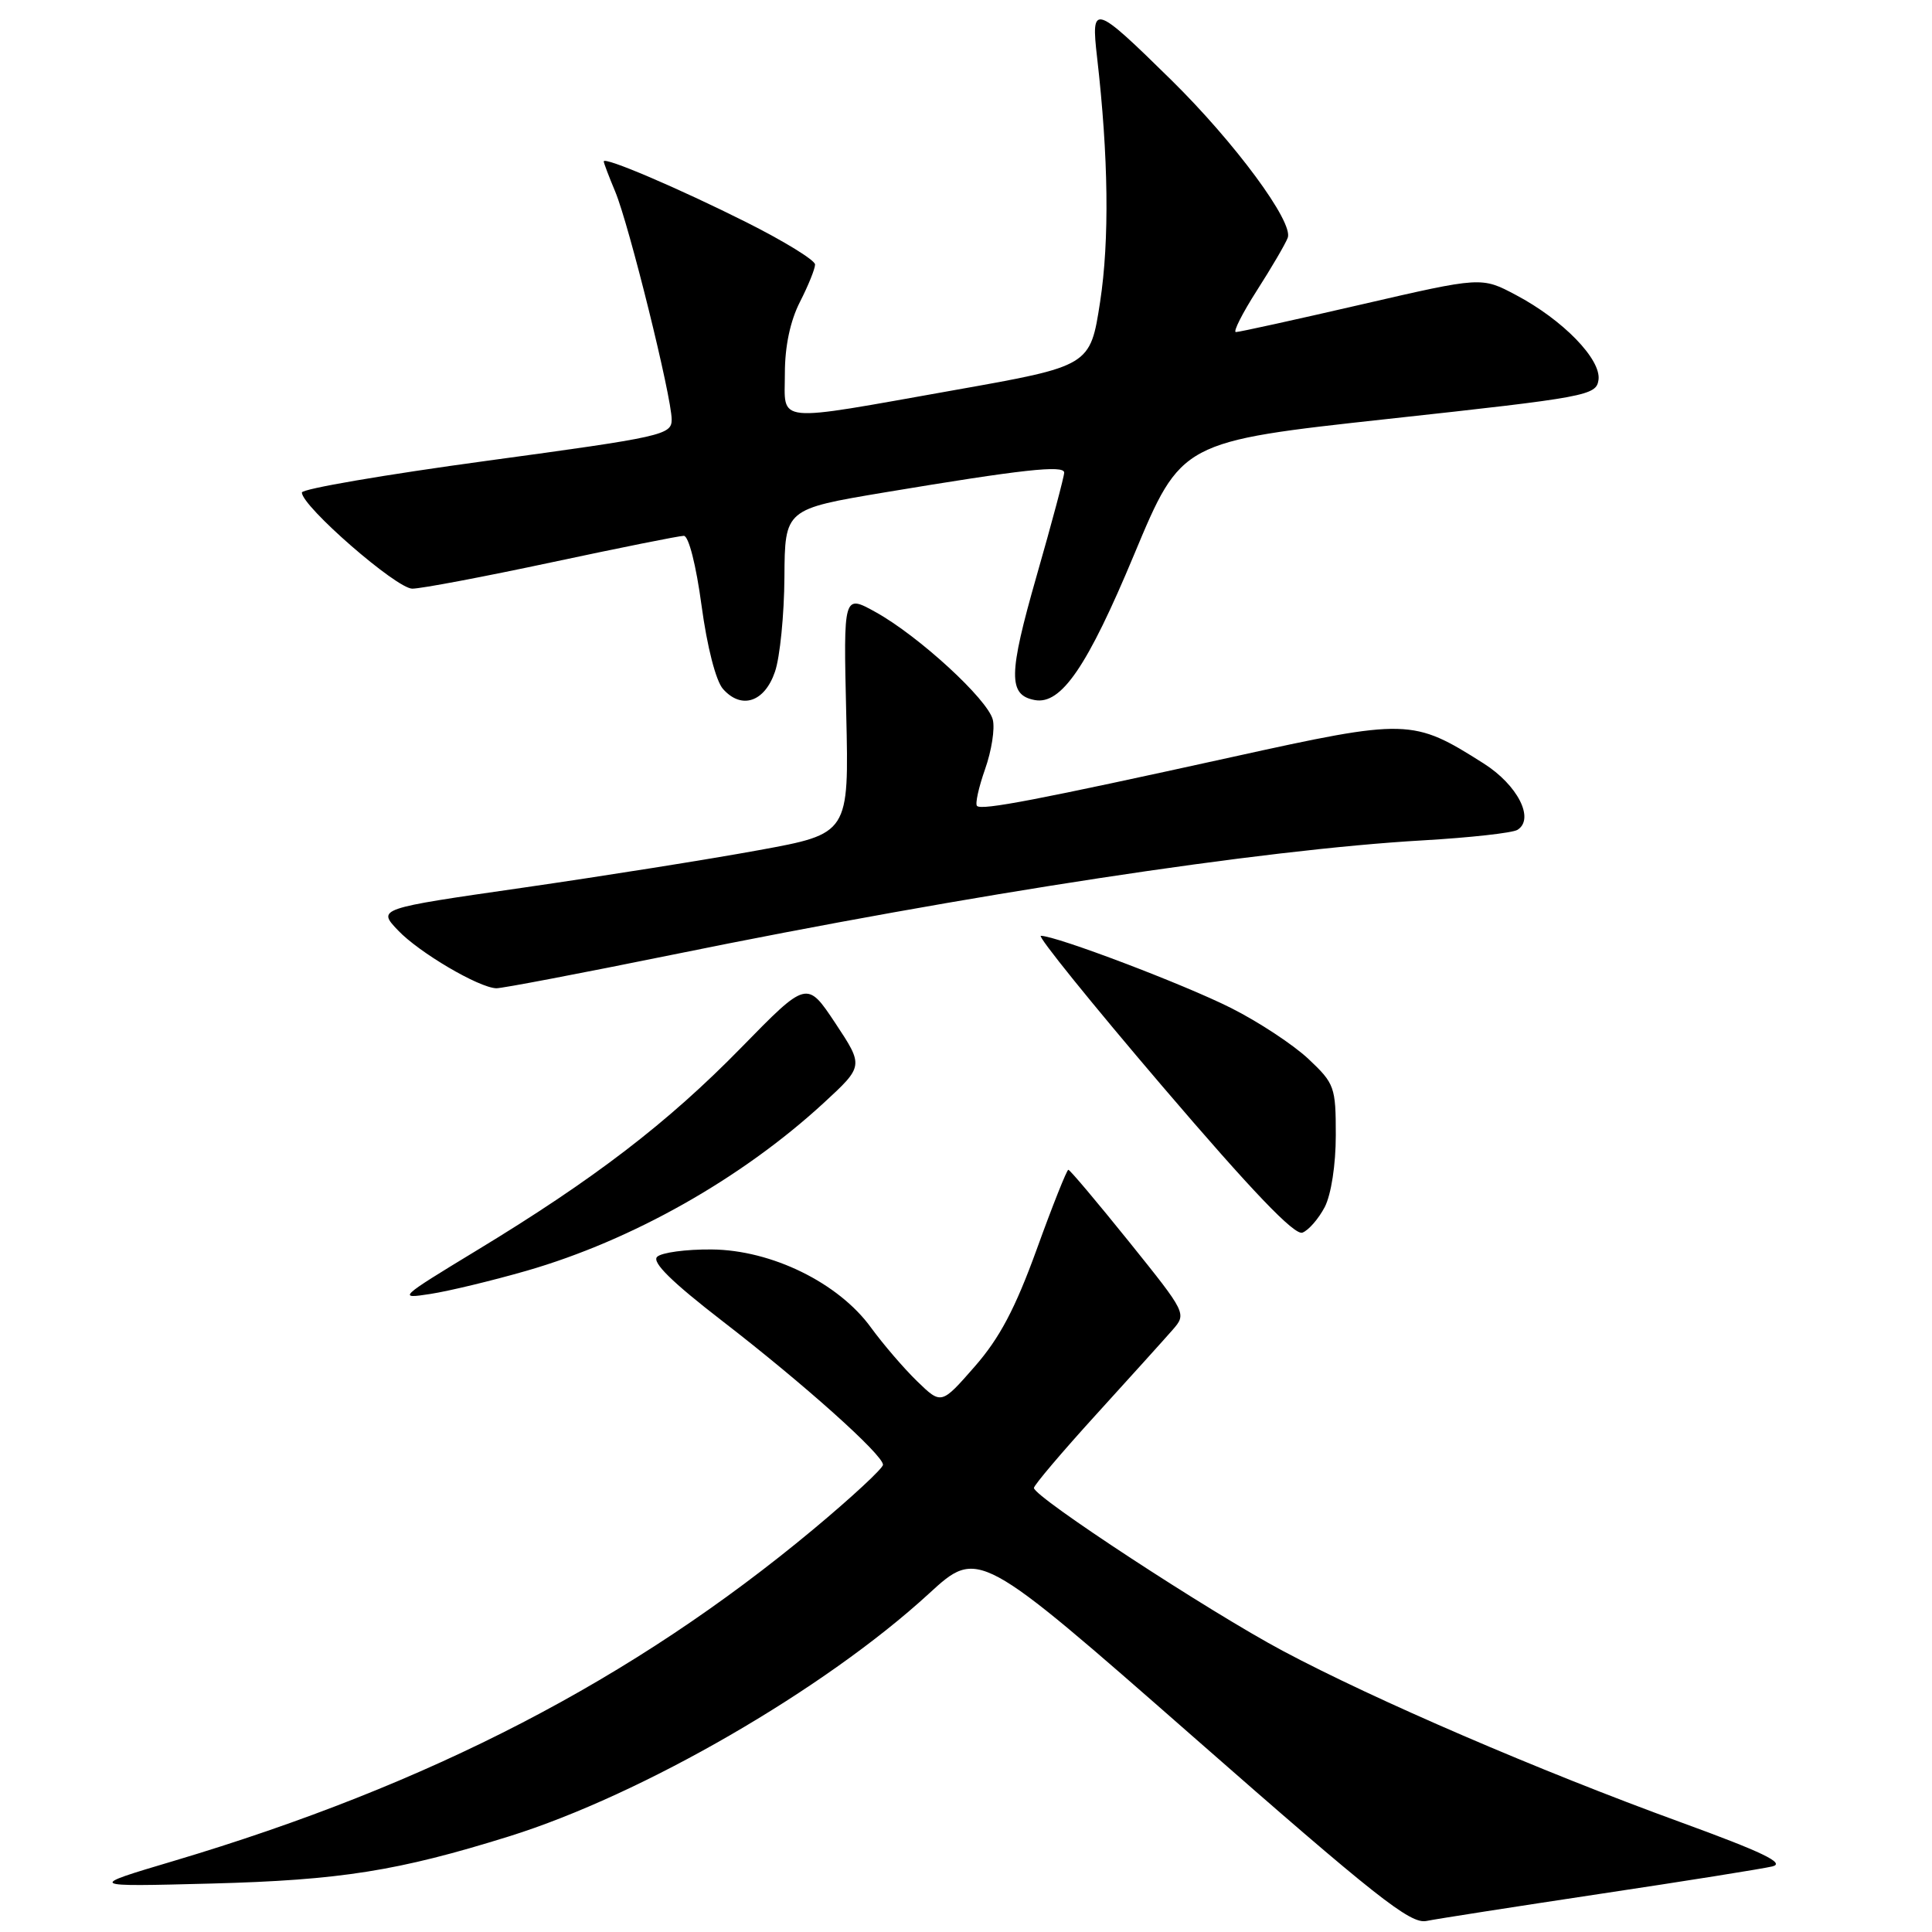 <?xml version="1.0" encoding="UTF-8" standalone="no"?>
<!DOCTYPE svg PUBLIC "-//W3C//DTD SVG 1.1//EN" "http://www.w3.org/Graphics/SVG/1.1/DTD/svg11.dtd" >
<svg xmlns="http://www.w3.org/2000/svg" xmlns:xlink="http://www.w3.org/1999/xlink" version="1.1" viewBox="0 0 256 256">
 <g >
 <path fill="currentColor"
d=" M 212.00 250.95 C 223.28 249.26 233.56 247.62 234.85 247.31 C 236.61 246.88 233.58 245.42 222.63 241.43 C 204.01 234.65 182.13 225.23 170.00 218.76 C 160.25 213.57 137.00 198.35 137.00 197.16 C 137.00 196.80 140.71 192.42 145.25 187.43 C 149.79 182.44 154.35 177.39 155.38 176.21 C 157.25 174.06 157.22 174.01 149.60 164.53 C 145.38 159.29 141.77 155.00 141.56 155.00 C 141.36 155.00 139.47 159.73 137.38 165.52 C 134.52 173.40 132.46 177.30 129.15 181.08 C 124.73 186.13 124.73 186.13 121.53 183.03 C 119.77 181.32 117.02 178.12 115.41 175.91 C 111.11 169.98 102.24 165.63 94.30 165.56 C 90.89 165.53 87.64 165.97 87.07 166.54 C 86.35 167.25 89.03 169.88 95.71 175.04 C 106.49 183.36 117.00 192.76 117.00 194.09 C 117.00 194.56 112.84 198.42 107.75 202.66 C 83.86 222.55 57.03 236.45 23.00 246.59 C 11.50 250.01 11.50 250.01 28.00 249.58 C 45.10 249.13 52.74 247.92 67.48 243.32 C 85.14 237.80 109.25 223.86 123.07 211.18 C 129.63 205.16 129.63 205.16 158.07 230.10 C 182.29 251.35 186.87 254.97 189.00 254.54 C 190.38 254.26 200.72 252.65 212.00 250.95 Z  M 69.79 168.38 C 83.76 164.35 98.23 156.18 109.12 146.17 C 114.45 141.26 114.45 141.26 110.69 135.58 C 106.92 129.91 106.92 129.91 98.21 138.82 C 88.46 148.79 78.72 156.26 63.08 165.74 C 52.85 171.95 52.65 172.14 57.00 171.46 C 59.48 171.08 65.23 169.69 69.79 168.38 Z  M 175.54 159.93 C 176.39 158.27 177.00 154.33 177.00 150.42 C 177.00 144.03 176.84 143.58 173.38 140.32 C 171.38 138.44 166.77 135.40 163.13 133.57 C 156.90 130.43 139.95 124.00 137.92 124.00 C 137.41 124.00 144.66 132.98 154.03 143.95 C 165.90 157.84 171.53 163.73 172.58 163.33 C 173.40 163.02 174.73 161.48 175.54 159.93 Z  M 89.13 126.50 C 128.73 118.43 167.20 112.57 188.58 111.35 C 194.78 110.99 200.40 110.37 201.07 109.96 C 203.39 108.52 201.10 104.02 196.59 101.16 C 187.21 95.21 186.50 95.19 163.31 100.30 C 137.50 105.98 130.07 107.41 129.46 106.79 C 129.19 106.53 129.68 104.33 130.53 101.91 C 131.39 99.48 131.85 96.54 131.55 95.36 C 130.88 92.67 121.74 84.28 116.05 81.12 C 111.76 78.74 111.76 78.74 112.13 94.60 C 112.50 110.47 112.50 110.47 100.50 112.66 C 93.90 113.87 79.84 116.10 69.25 117.63 C 50.00 120.40 50.00 120.40 52.75 123.29 C 55.52 126.21 63.43 130.87 65.76 130.95 C 66.45 130.98 76.97 128.97 89.13 126.50 Z  M 102.69 89.00 C 103.35 87.08 103.91 81.44 103.94 76.48 C 104.00 67.46 104.00 67.46 117.25 65.24 C 135.43 62.21 141.00 61.59 141.01 62.62 C 141.02 63.10 139.37 69.29 137.34 76.37 C 133.61 89.41 133.58 92.10 137.11 92.76 C 140.61 93.42 144.09 88.32 150.27 73.50 C 156.53 58.50 156.53 58.50 184.01 55.50 C 210.33 52.63 211.51 52.41 211.81 50.34 C 212.19 47.63 207.11 42.39 200.87 39.09 C 196.31 36.67 196.31 36.67 180.41 40.34 C 171.66 42.36 164.17 44.01 163.76 44.00 C 163.36 44.00 164.61 41.52 166.54 38.50 C 168.48 35.47 170.32 32.33 170.63 31.51 C 171.43 29.45 163.63 18.89 155.18 10.58 C 144.95 0.53 144.54 0.40 145.37 7.61 C 146.88 20.74 147.02 31.84 145.77 40.00 C 144.46 48.50 144.46 48.50 126.48 51.69 C 102.20 56.00 104.00 56.17 104.00 49.46 C 104.00 45.89 104.71 42.52 106.00 40.00 C 107.10 37.84 108.00 35.62 108.00 35.05 C 108.00 34.48 103.93 31.98 98.96 29.48 C 89.91 24.94 80.00 20.71 80.00 21.39 C 80.00 21.59 80.68 23.39 81.52 25.39 C 83.35 29.77 89.00 52.58 89.00 55.59 C 89.00 57.63 87.83 57.89 64.50 61.06 C 51.03 62.89 40.00 64.78 40.00 65.26 C 40.00 67.09 52.53 78.00 54.63 78.00 C 55.81 78.00 64.15 76.42 73.14 74.50 C 82.14 72.58 90.00 71.00 90.61 71.00 C 91.25 71.00 92.24 74.89 92.96 80.25 C 93.70 85.73 94.86 90.23 95.80 91.29 C 98.25 94.06 101.32 93.04 102.69 89.00 Z "/>
</g>
</svg>